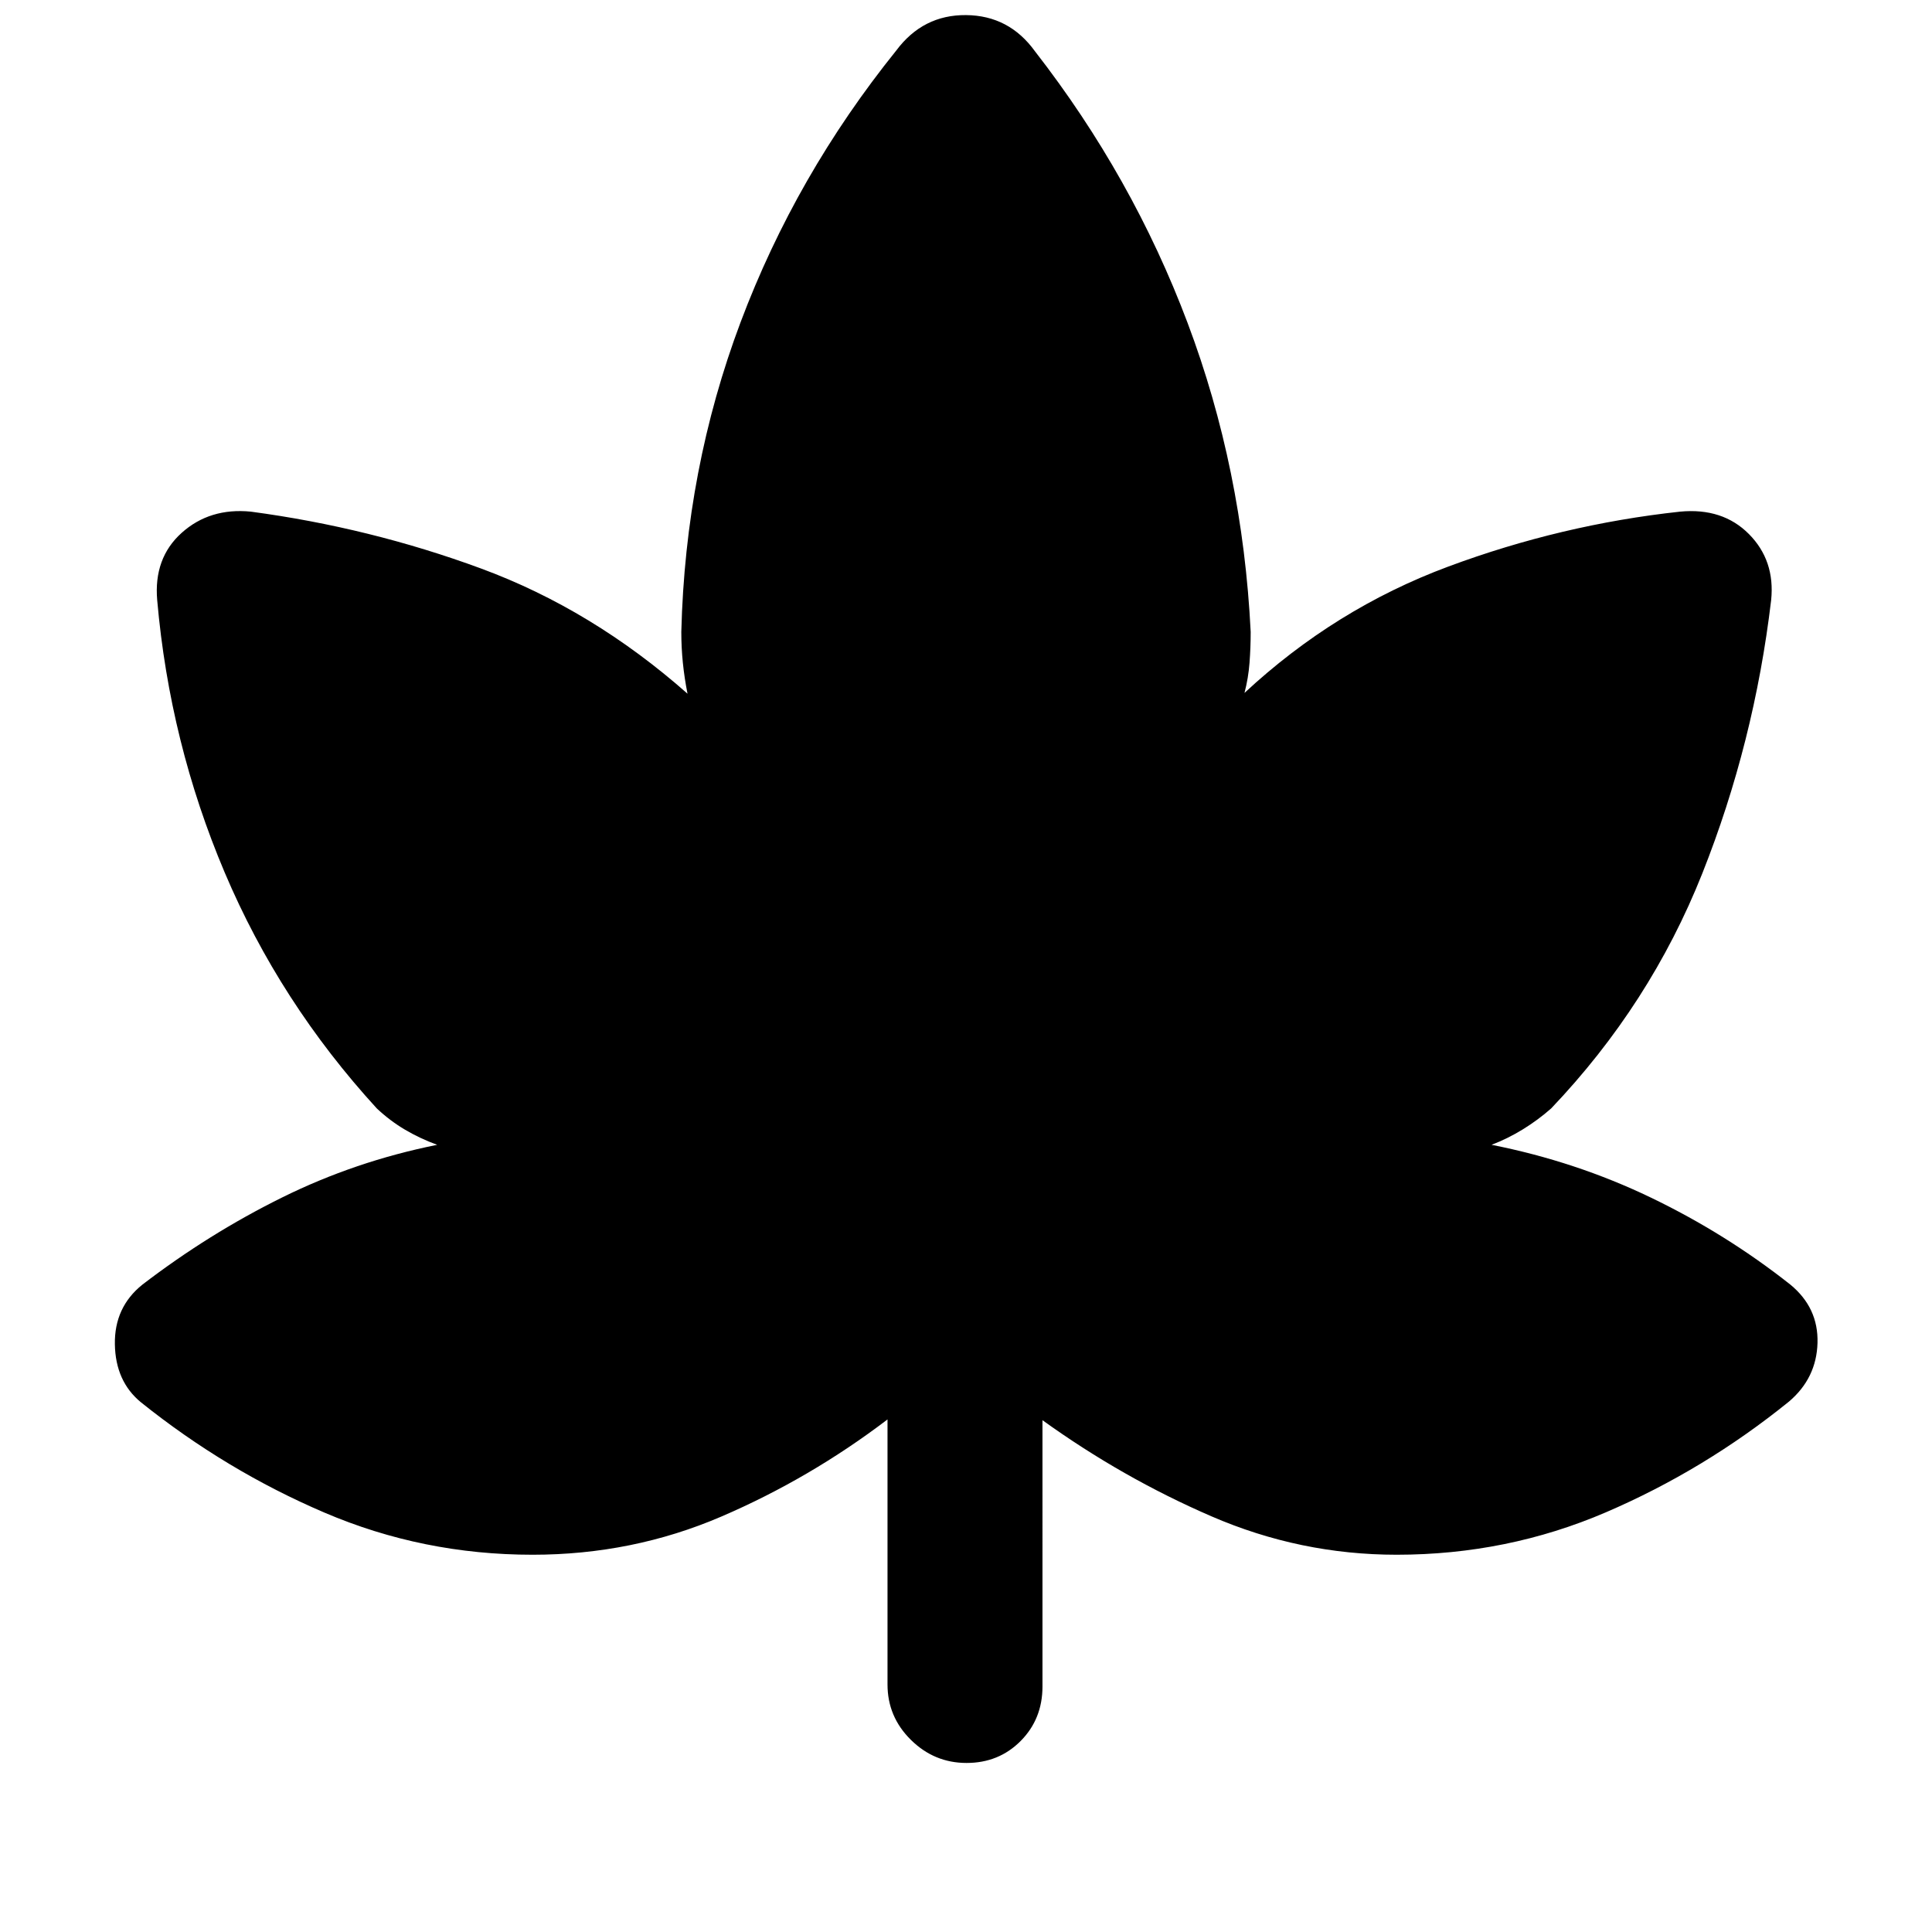 <svg xmlns="http://www.w3.org/2000/svg" height="20" viewBox="0 -960 960 960" width="20"><path d="M441-254.69q-38.61 29.38-82.66 48.3-44.05 18.93-93.72 18.93-54.47 0-103.39-20.93-48.92-20.92-91.23-54.84-12.61-10.38-12.92-28.8-.31-18.43 13.69-29.66 32.97-25.26 69.34-43.26 36.37-18.01 77.12-26.2-8.46-3.08-15.96-7.5-7.5-4.43-14.04-10.58-48.23-52.69-75.58-117.23Q84.31-591 78.11-661.8q-1.8-20.89 12.16-33.43 13.97-12.54 34.35-10.54 59.21 7.91 114.41 28.26 55.2 20.36 102.59 62.2-1.54-7.77-2.31-15.34-.77-7.58-.77-15.35 2-80.92 29.46-153.92 27.46-73 77.31-134.93 13.27-17.84 34.71-17.65 21.44.19 34.29 18.04 48.46 62.31 75.8 134.92 27.35 72.62 31.35 153.54 0 7.77-.58 15.35-.57 7.57-2.5 14.96 45-41.85 101.23-62.77 56.24-20.92 115.24-27.31 21.15-2 34.19 11.15t11.04 32.77q-8.39 70.85-34.23 135.89-25.85 65.04-75.08 116.73-6.54 5.77-14.04 10.38-7.5 4.62-15.58 7.7 41.92 8.3 79.23 26.26 37.31 17.97 69.23 43.2 14 11.51 13.5 28.99-.5 17.47-14.11 29.08-42.03 34.03-91.09 55.1-49.06 21.06-103.91 21.06-47.98 0-92.11-19.12-44.14-19.11-83.89-47.73V-122q0 16.17-10.84 27.08Q496.33-84 480.28-84q-16.05 0-27.66-11.47Q441-106.93 441-123v-131.69Z"/></svg>